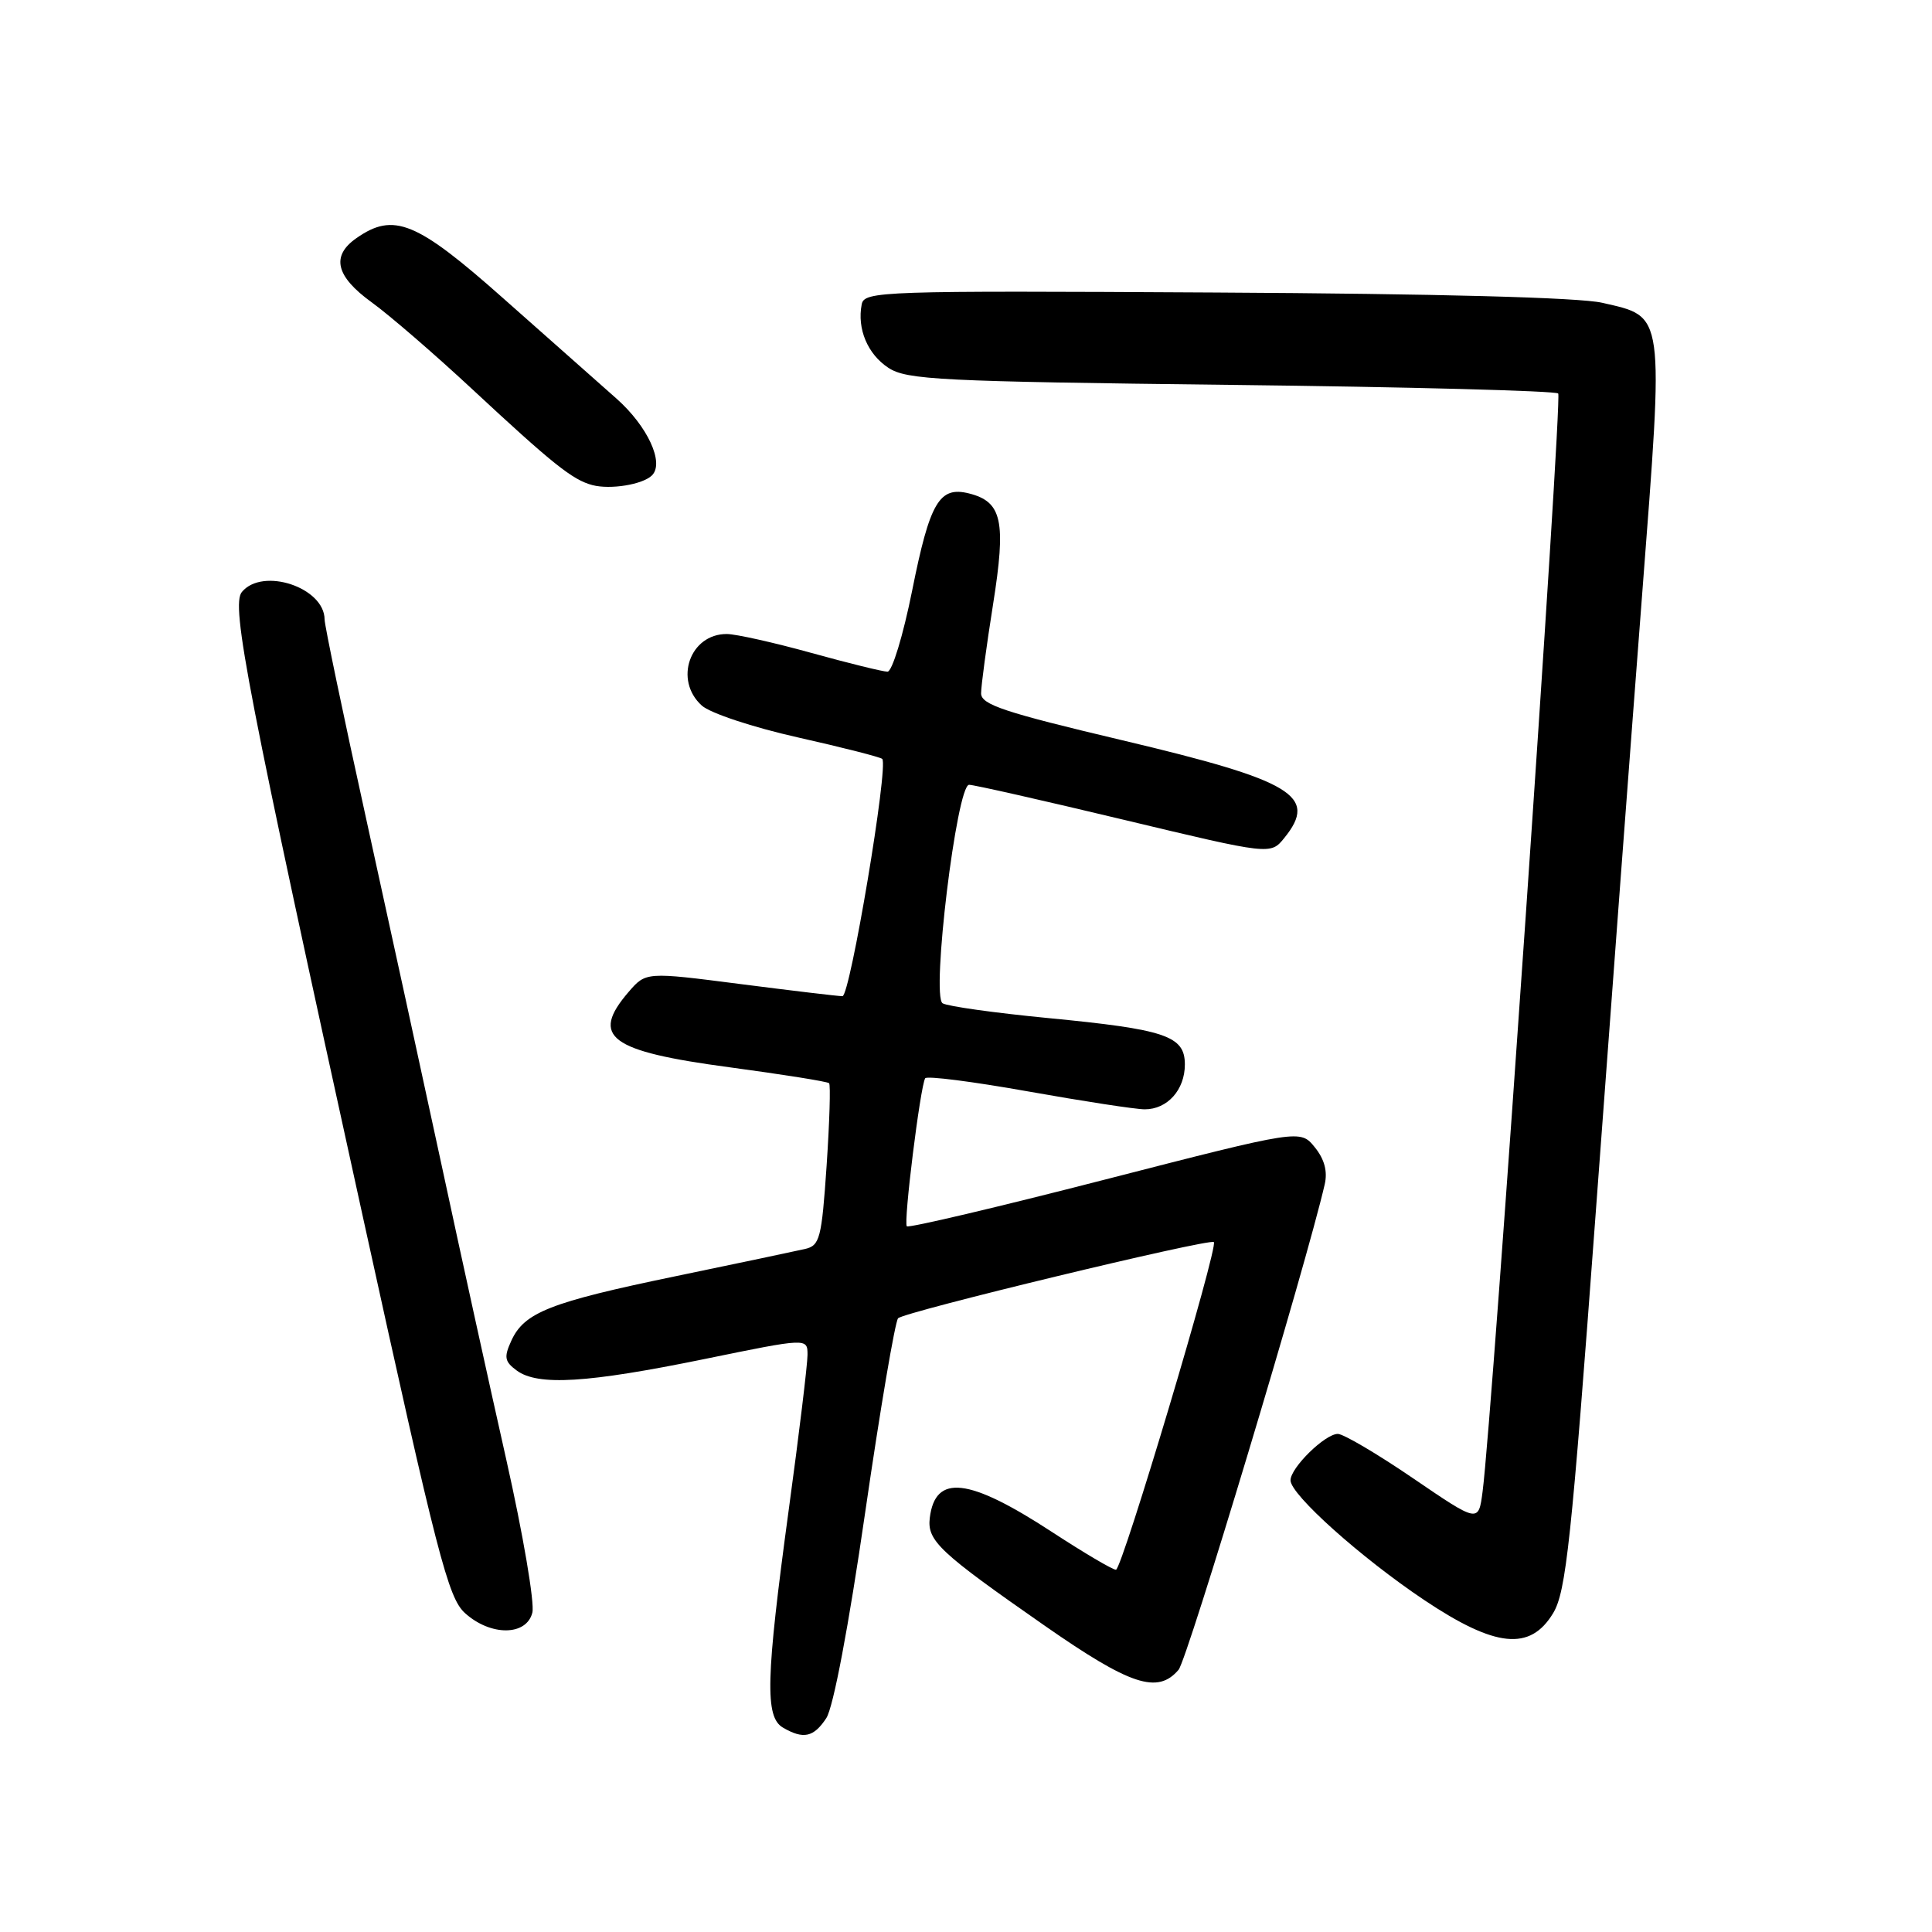 <?xml version="1.0" encoding="UTF-8" standalone="no"?>
<!DOCTYPE svg PUBLIC "-//W3C//DTD SVG 1.1//EN" "http://www.w3.org/Graphics/SVG/1.1/DTD/svg11.dtd" >
<svg xmlns="http://www.w3.org/2000/svg" xmlns:xlink="http://www.w3.org/1999/xlink" version="1.1" viewBox="0 0 256 256">
 <g >
 <path fill="currentColor"
d=" M 109.49 227.66 C 110.42 226.23 112.45 215.54 114.64 200.41 C 116.63 186.71 118.60 175.13 119.00 174.68 C 119.76 173.84 160.21 164.08 160.84 164.58 C 161.49 165.10 148.67 208.00 147.87 208.00 C 147.42 208.00 143.60 205.74 139.37 202.98 C 128.35 195.79 123.92 195.28 123.20 201.13 C 122.84 204.16 124.43 205.66 138.41 215.40 C 149.78 223.32 153.40 224.52 156.17 221.25 C 157.34 219.86 173.07 167.64 175.53 156.94 C 175.93 155.21 175.50 153.60 174.21 152.01 C 172.29 149.65 172.29 149.65 146.45 156.29 C 132.23 159.95 120.40 162.74 120.16 162.49 C 119.69 162.03 121.94 143.98 122.59 142.88 C 122.80 142.53 128.93 143.32 136.23 144.62 C 143.53 145.92 150.48 146.99 151.68 146.99 C 154.68 147.00 157.00 144.41 157.00 141.05 C 157.00 137.25 154.46 136.40 138.79 134.89 C 131.79 134.21 125.54 133.34 124.90 132.94 C 123.37 131.99 126.77 104.01 128.41 103.99 C 129.01 103.98 138.24 106.07 148.93 108.63 C 168.36 113.28 168.36 113.28 170.18 111.03 C 174.69 105.46 171.35 103.45 148.67 98.08 C 133.05 94.38 130.00 93.37 130.00 91.87 C 130.00 90.89 130.71 85.60 131.58 80.12 C 133.34 69.02 132.79 66.49 128.39 65.38 C 124.46 64.40 123.21 66.53 120.86 78.28 C 119.67 84.20 118.21 89.00 117.60 89.00 C 116.99 89.00 112.44 87.88 107.49 86.51 C 102.55 85.14 97.52 84.02 96.32 84.01 C 91.42 83.98 89.26 90.12 92.99 93.49 C 94.09 94.49 99.75 96.37 105.72 97.71 C 111.63 99.04 116.66 100.32 116.90 100.56 C 117.77 101.43 112.64 132.00 111.63 132.00 C 111.05 132.00 104.96 131.27 98.09 130.39 C 85.59 128.78 85.59 128.78 83.29 131.44 C 78.18 137.39 80.73 139.29 96.66 141.42 C 103.71 142.37 109.65 143.31 109.86 143.53 C 110.07 143.74 109.92 148.66 109.53 154.46 C 108.87 164.15 108.63 165.05 106.65 165.50 C 105.47 165.77 97.75 167.40 89.50 169.11 C 72.86 172.56 69.46 173.90 67.75 177.66 C 66.75 179.84 66.86 180.42 68.48 181.61 C 71.28 183.66 77.84 183.25 93.25 180.10 C 107.00 177.28 107.00 177.28 107.00 179.53 C 107.00 180.77 105.88 190.05 104.50 200.14 C 101.47 222.42 101.34 227.52 103.75 228.92 C 106.46 230.50 107.82 230.20 109.49 227.66 Z  M 205.80 213.75 C 207.51 210.90 208.21 204.36 211.42 161.00 C 213.43 133.77 216.21 96.72 217.60 78.66 C 220.49 40.98 220.64 42.04 212.30 40.12 C 209.26 39.42 190.49 38.92 161.02 38.76 C 116.67 38.51 114.52 38.58 114.18 40.33 C 113.55 43.57 114.96 46.93 117.72 48.74 C 120.15 50.33 124.53 50.55 163.12 51.00 C 186.61 51.27 206.12 51.79 206.47 52.14 C 207.05 52.71 197.75 187.78 196.45 197.65 C 195.91 201.79 195.91 201.79 187.27 195.90 C 182.51 192.65 178.01 190.00 177.27 190.00 C 175.57 190.00 171.00 194.48 171.00 196.15 C 171.00 198.05 180.36 206.42 188.71 212.01 C 198.16 218.33 202.75 218.80 205.80 213.75 Z  M 70.54 213.68 C 70.86 212.41 69.31 203.30 67.09 193.43 C 64.87 183.57 61.02 166.05 58.54 154.50 C 56.05 142.95 51.54 122.25 48.52 108.50 C 45.49 94.75 43.01 82.86 43.01 82.08 C 42.99 77.84 34.80 75.12 32.05 78.44 C 30.58 80.21 32.76 91.50 48.14 161.50 C 57.97 206.27 59.38 211.74 61.62 213.75 C 65.02 216.82 69.77 216.78 70.54 213.68 Z  M 86.38 63.00 C 88.07 61.35 85.81 56.47 81.68 52.81 C 79.38 50.78 72.65 44.81 66.72 39.56 C 55.18 29.32 52.17 28.09 47.22 31.56 C 43.84 33.92 44.49 36.62 49.25 40.06 C 51.59 41.75 57.55 46.90 62.50 51.50 C 73.26 61.51 75.87 63.59 78.50 64.28 C 80.87 64.90 85.14 64.21 86.38 63.00 Z "/>
</g>
</svg>
